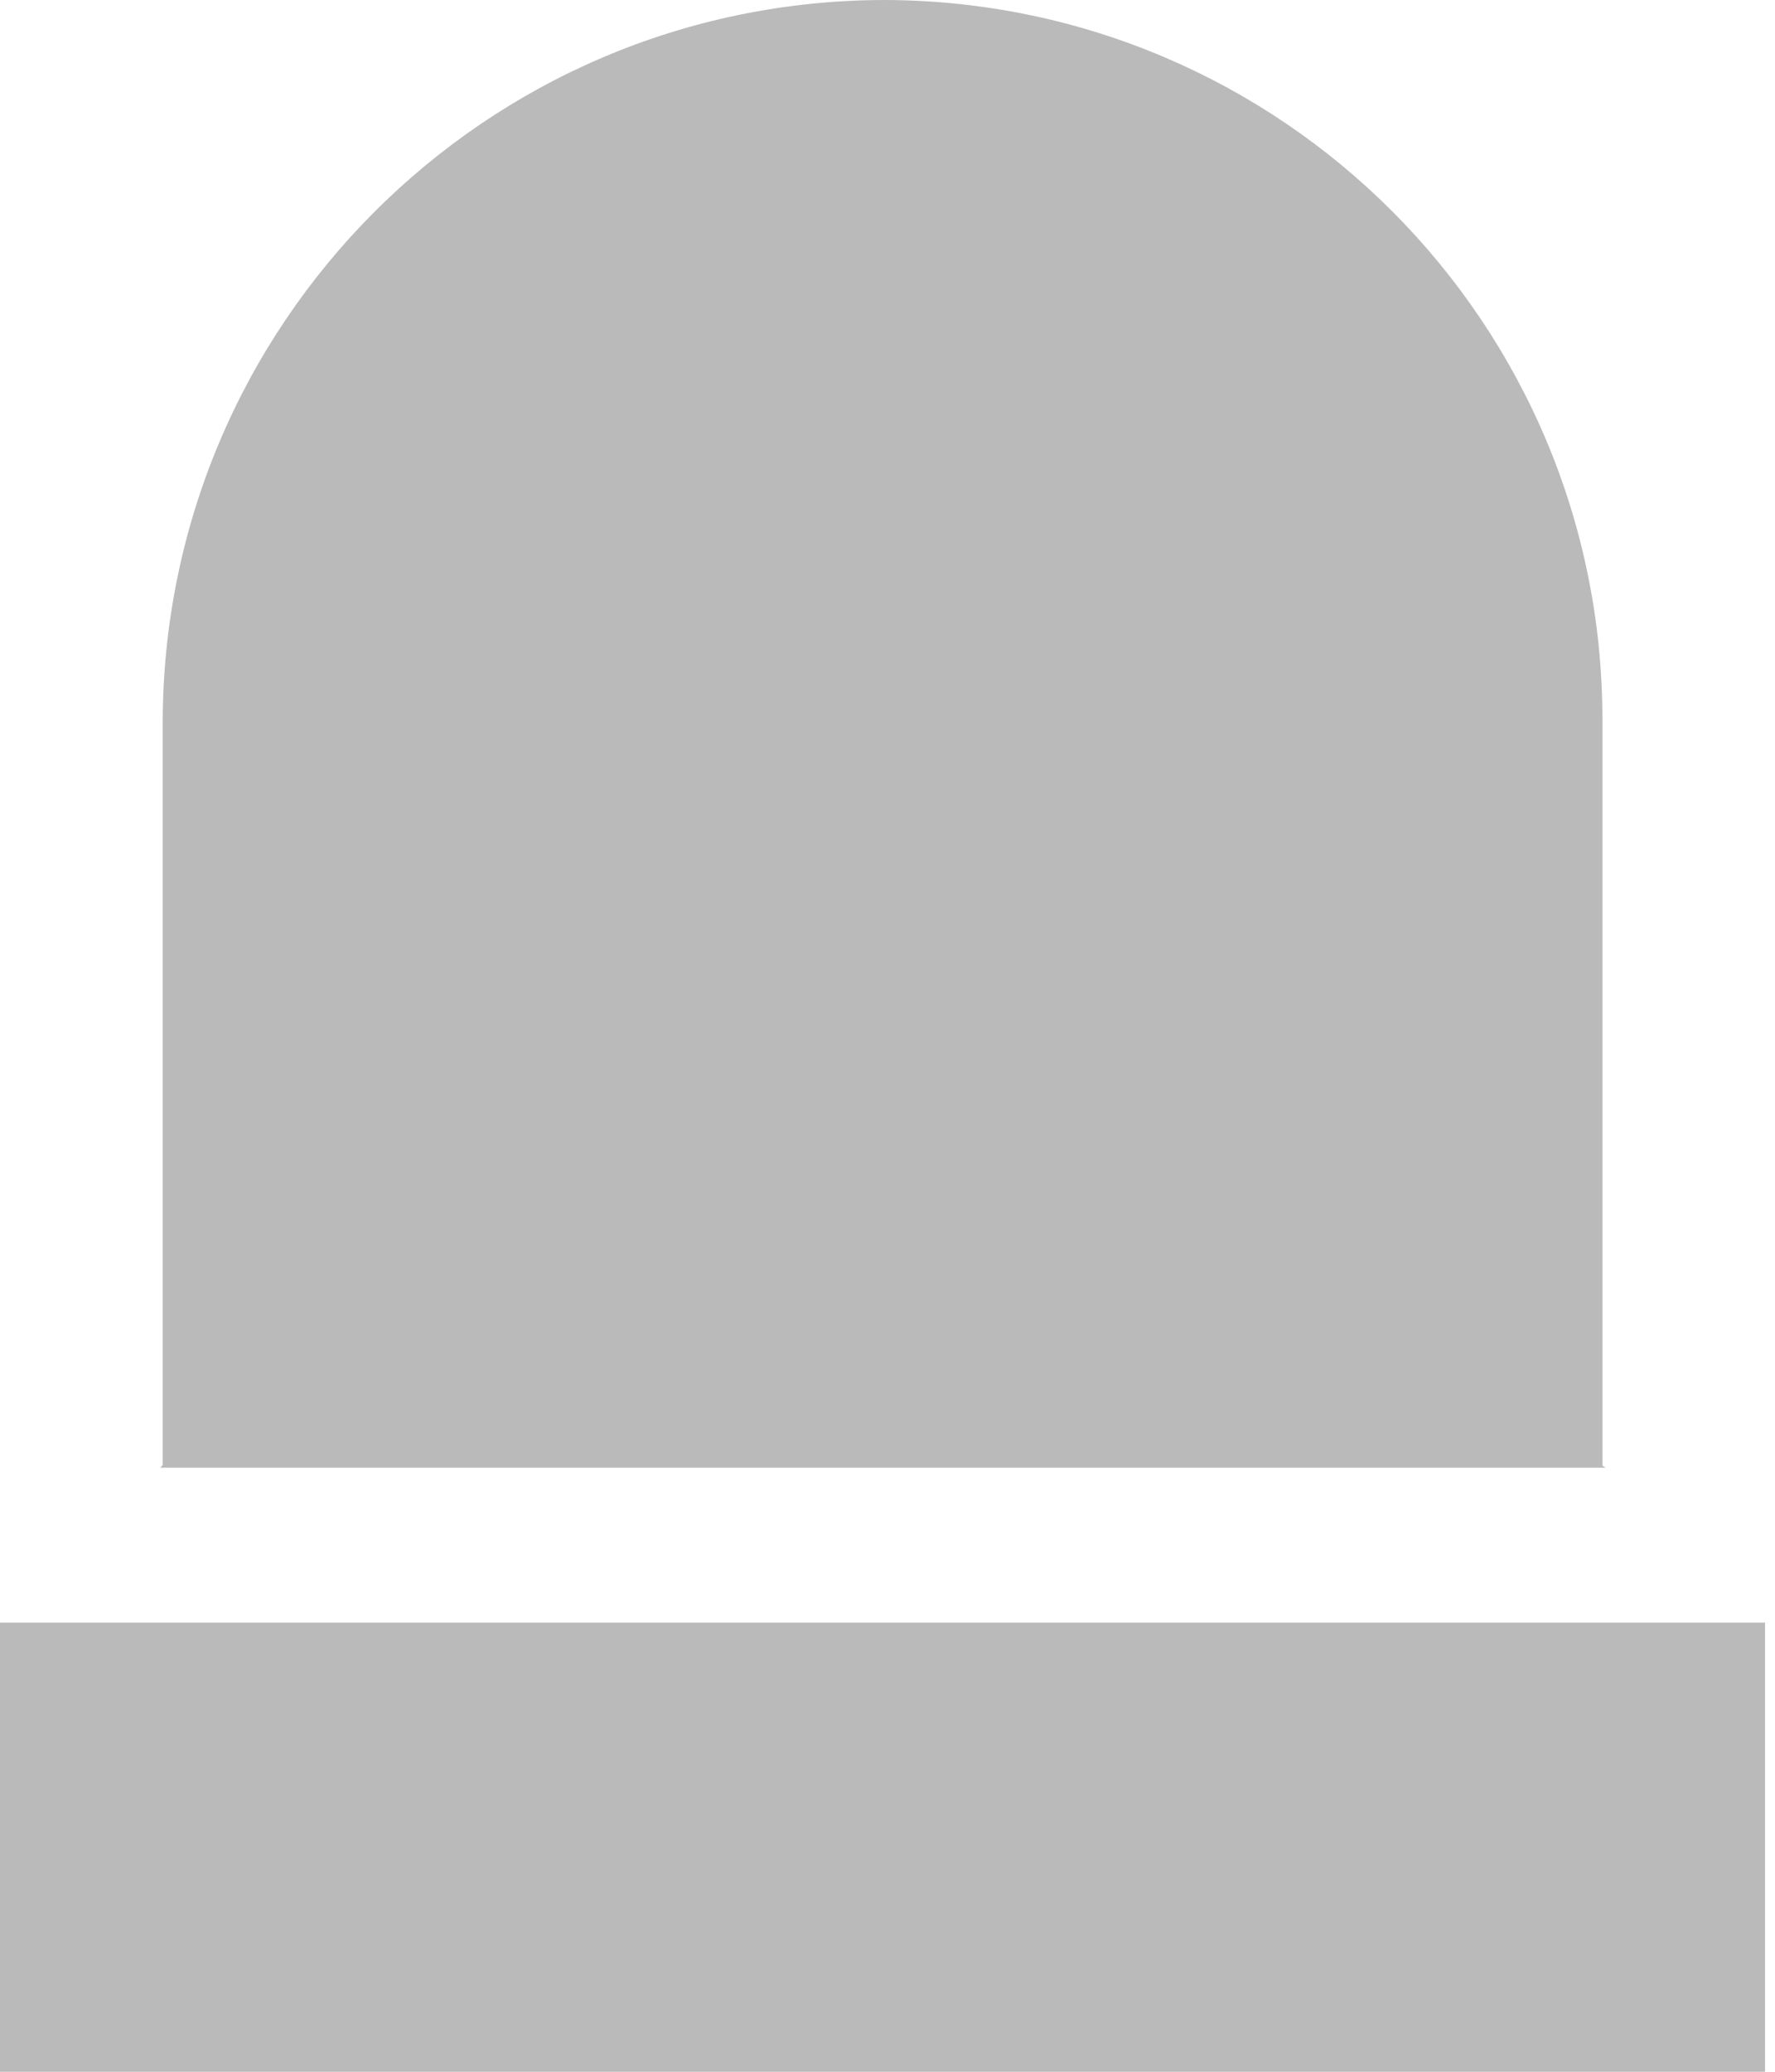 <svg xmlns="http://www.w3.org/2000/svg" width="18" height="21" viewBox="0 0 18 21">
    <g fill="none" fill-rule="evenodd">
        <g fill="#BABABA" fill-rule="nonzero">
            <g>
                <path d="M0 16.447H17.899V21H0zM16.25 14.853V7.34 7.31C16.258 3.274 12.993.008 8.965 0 4.922.008 1.65 3.29 1.65 7.332v7.513c0 .008-.024.032-.024.032h14.657s-.032-.016-.032-.024z" transform="translate(-60, -457) translate(60, 457)"/>
            </g>
        </g>
    </g>
</svg>

